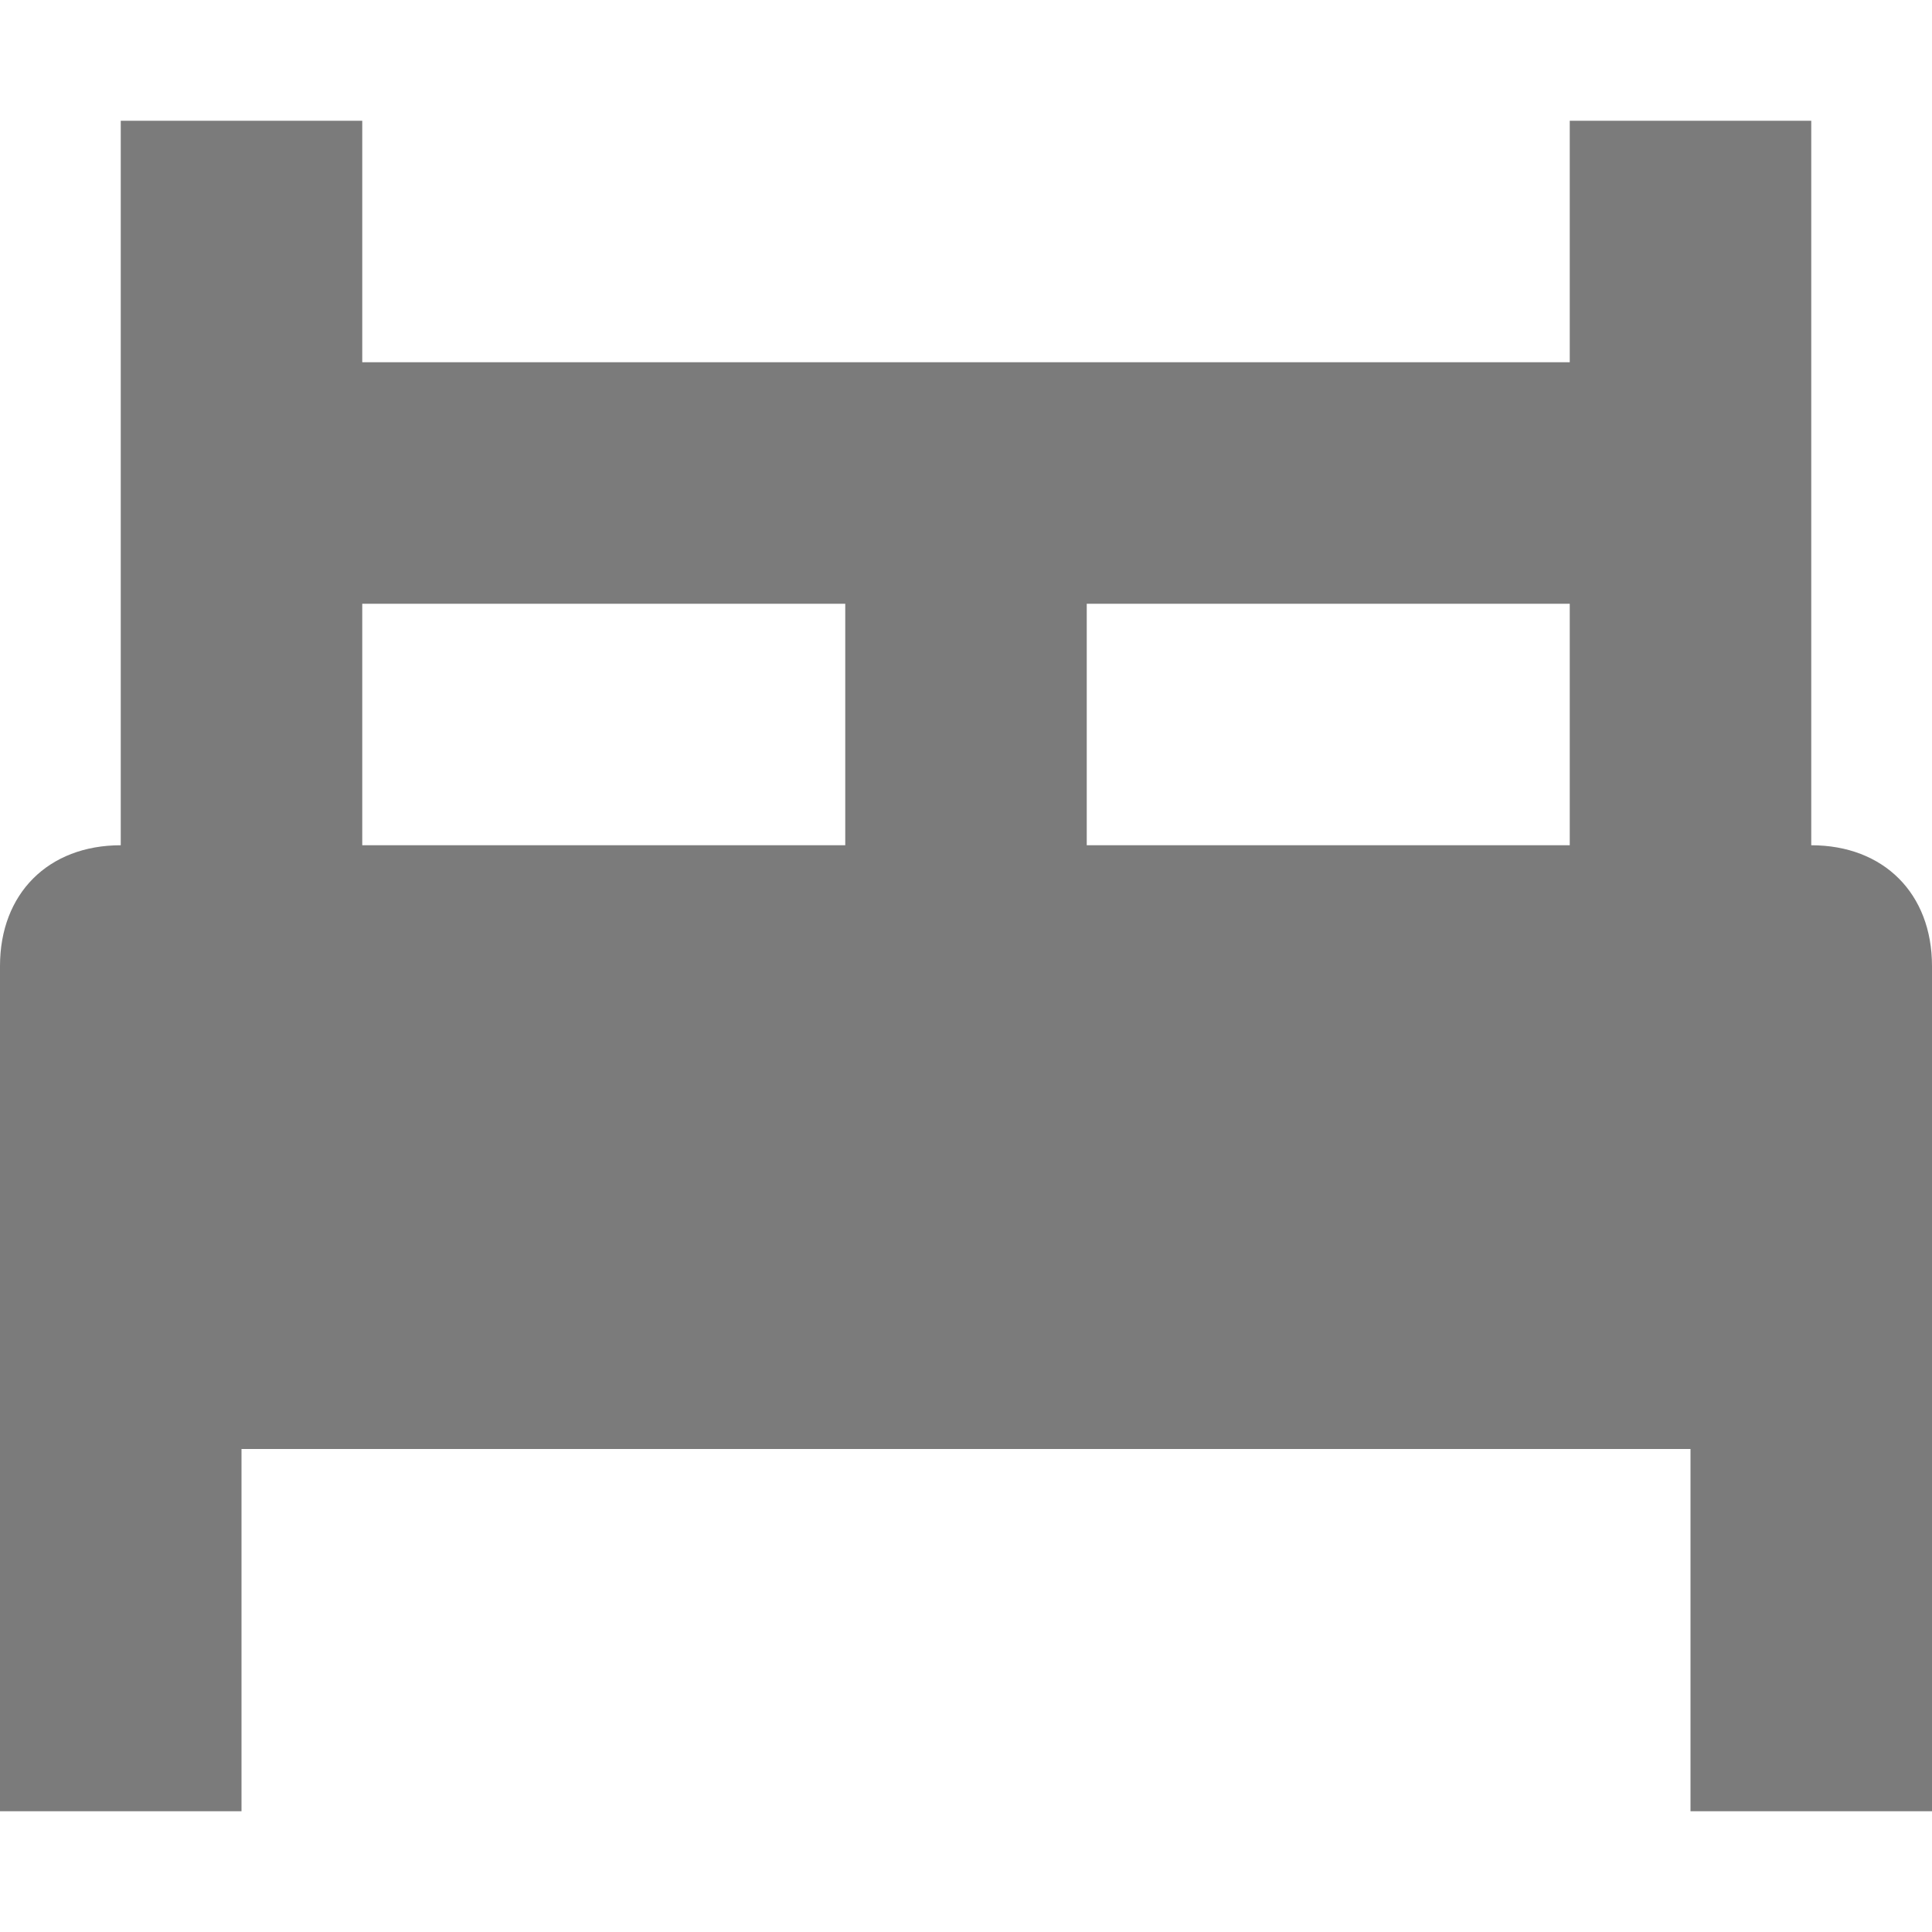 <svg class="nc-icon glyph" xmlns="http://www.w3.org/2000/svg" xmlns:xlink="http://www.w3.org/1999/xlink" x="0px" y="0px" width="16px" height="16px" viewBox="0 0 16 16"><g><path fill="#7b7b7b" d="M15,7V1h-2v2H3V1H1v6C0.4,7,0,7.4,0,8v7h2v-3h12v3h2V8C16,7.4,15.6,7,15,7z M13,7H9V5h4V7z M3,5h4v2H3V5z"></path></g></svg>